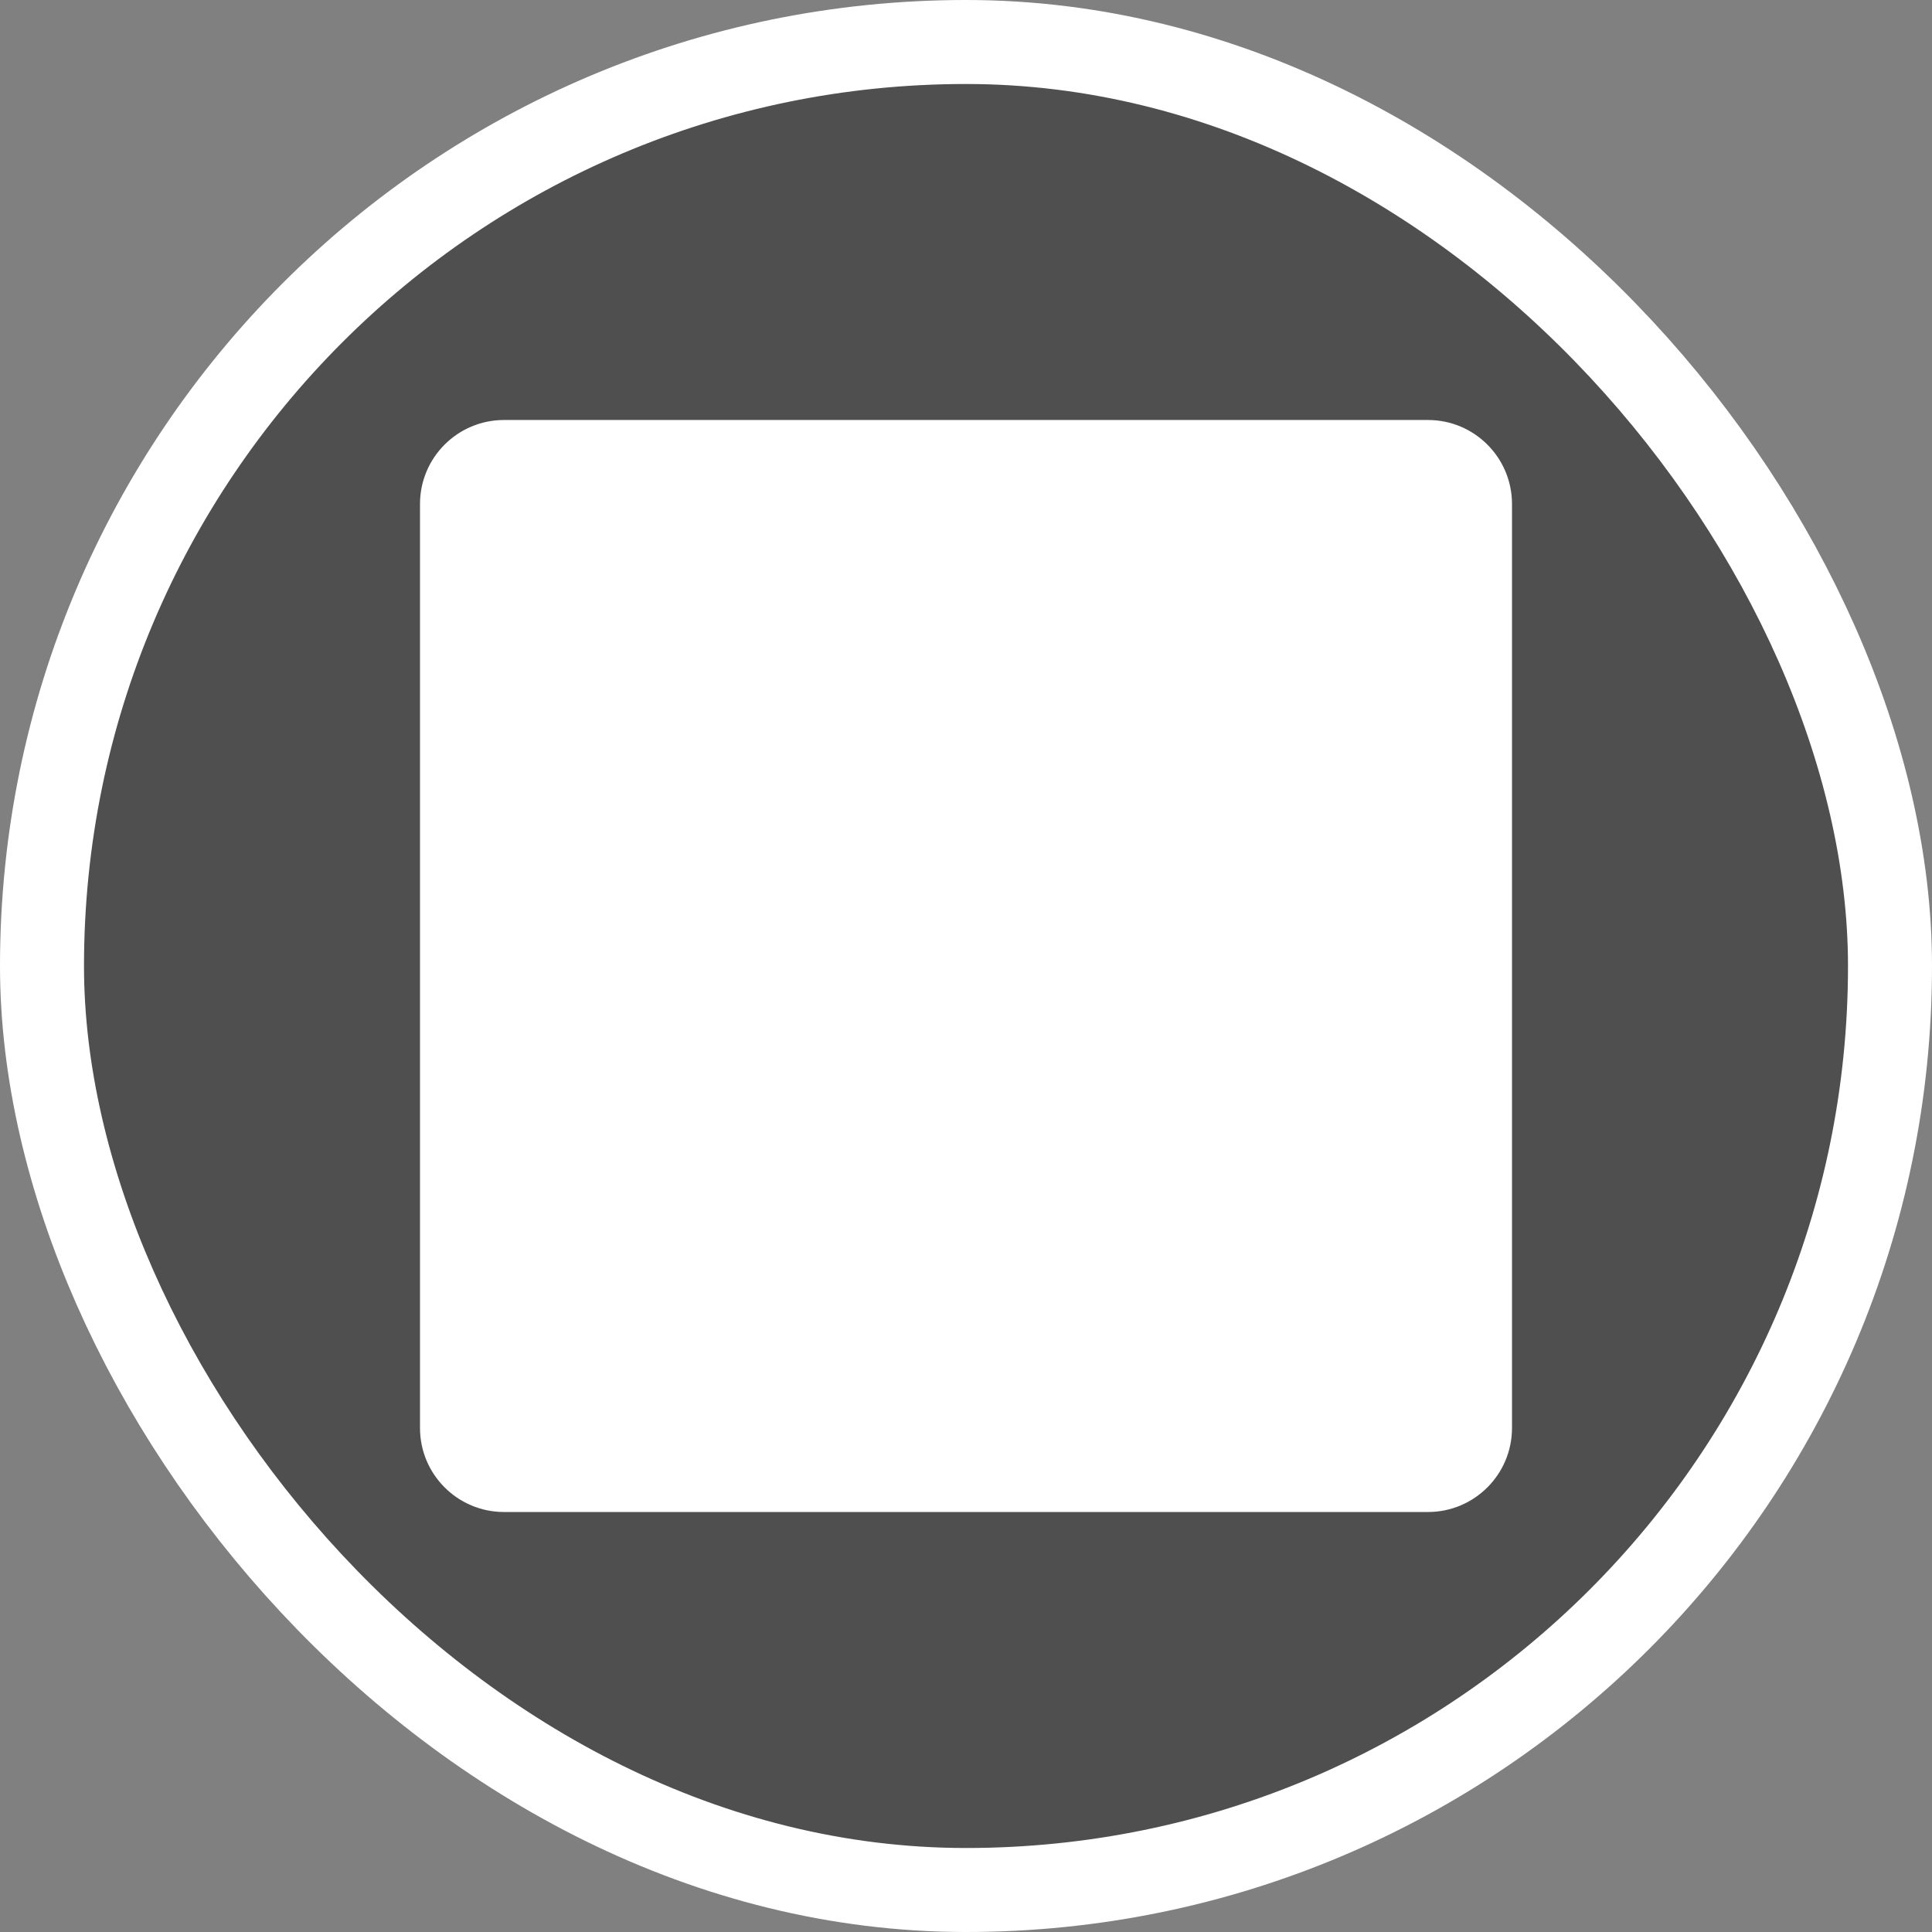 <svg xmlns="http://www.w3.org/2000/svg" viewBox="0 0 23 23" height="23" width="23"><rect x="0" y="0" width="23" height="23" fill="#808080" stroke="none"/><title>square_15.svg</title><rect fill="none" x="0" y="0" width="23" height="23"></rect><rect x="1" y="1" rx="10.5" ry="10.5" width="21" height="21" stroke="#ffffff" style="stroke-linejoin:round;stroke-miterlimit:4;" fill="#ffffff" stroke-width="2"></rect><rect x="1" y="1" width="21" height="21" rx="10.5" ry="10.5" fill="#4f4f4f"></rect><path fill="#fff" transform="translate(4 4)" d="M13,14H2c-0.552,0-1-0.448-1-1V2c0-0.552,0.448-1,1-1h11c0.552,0,1,0.448,1,1v11C14,13.552,13.552,14,13,14z"></path></svg>